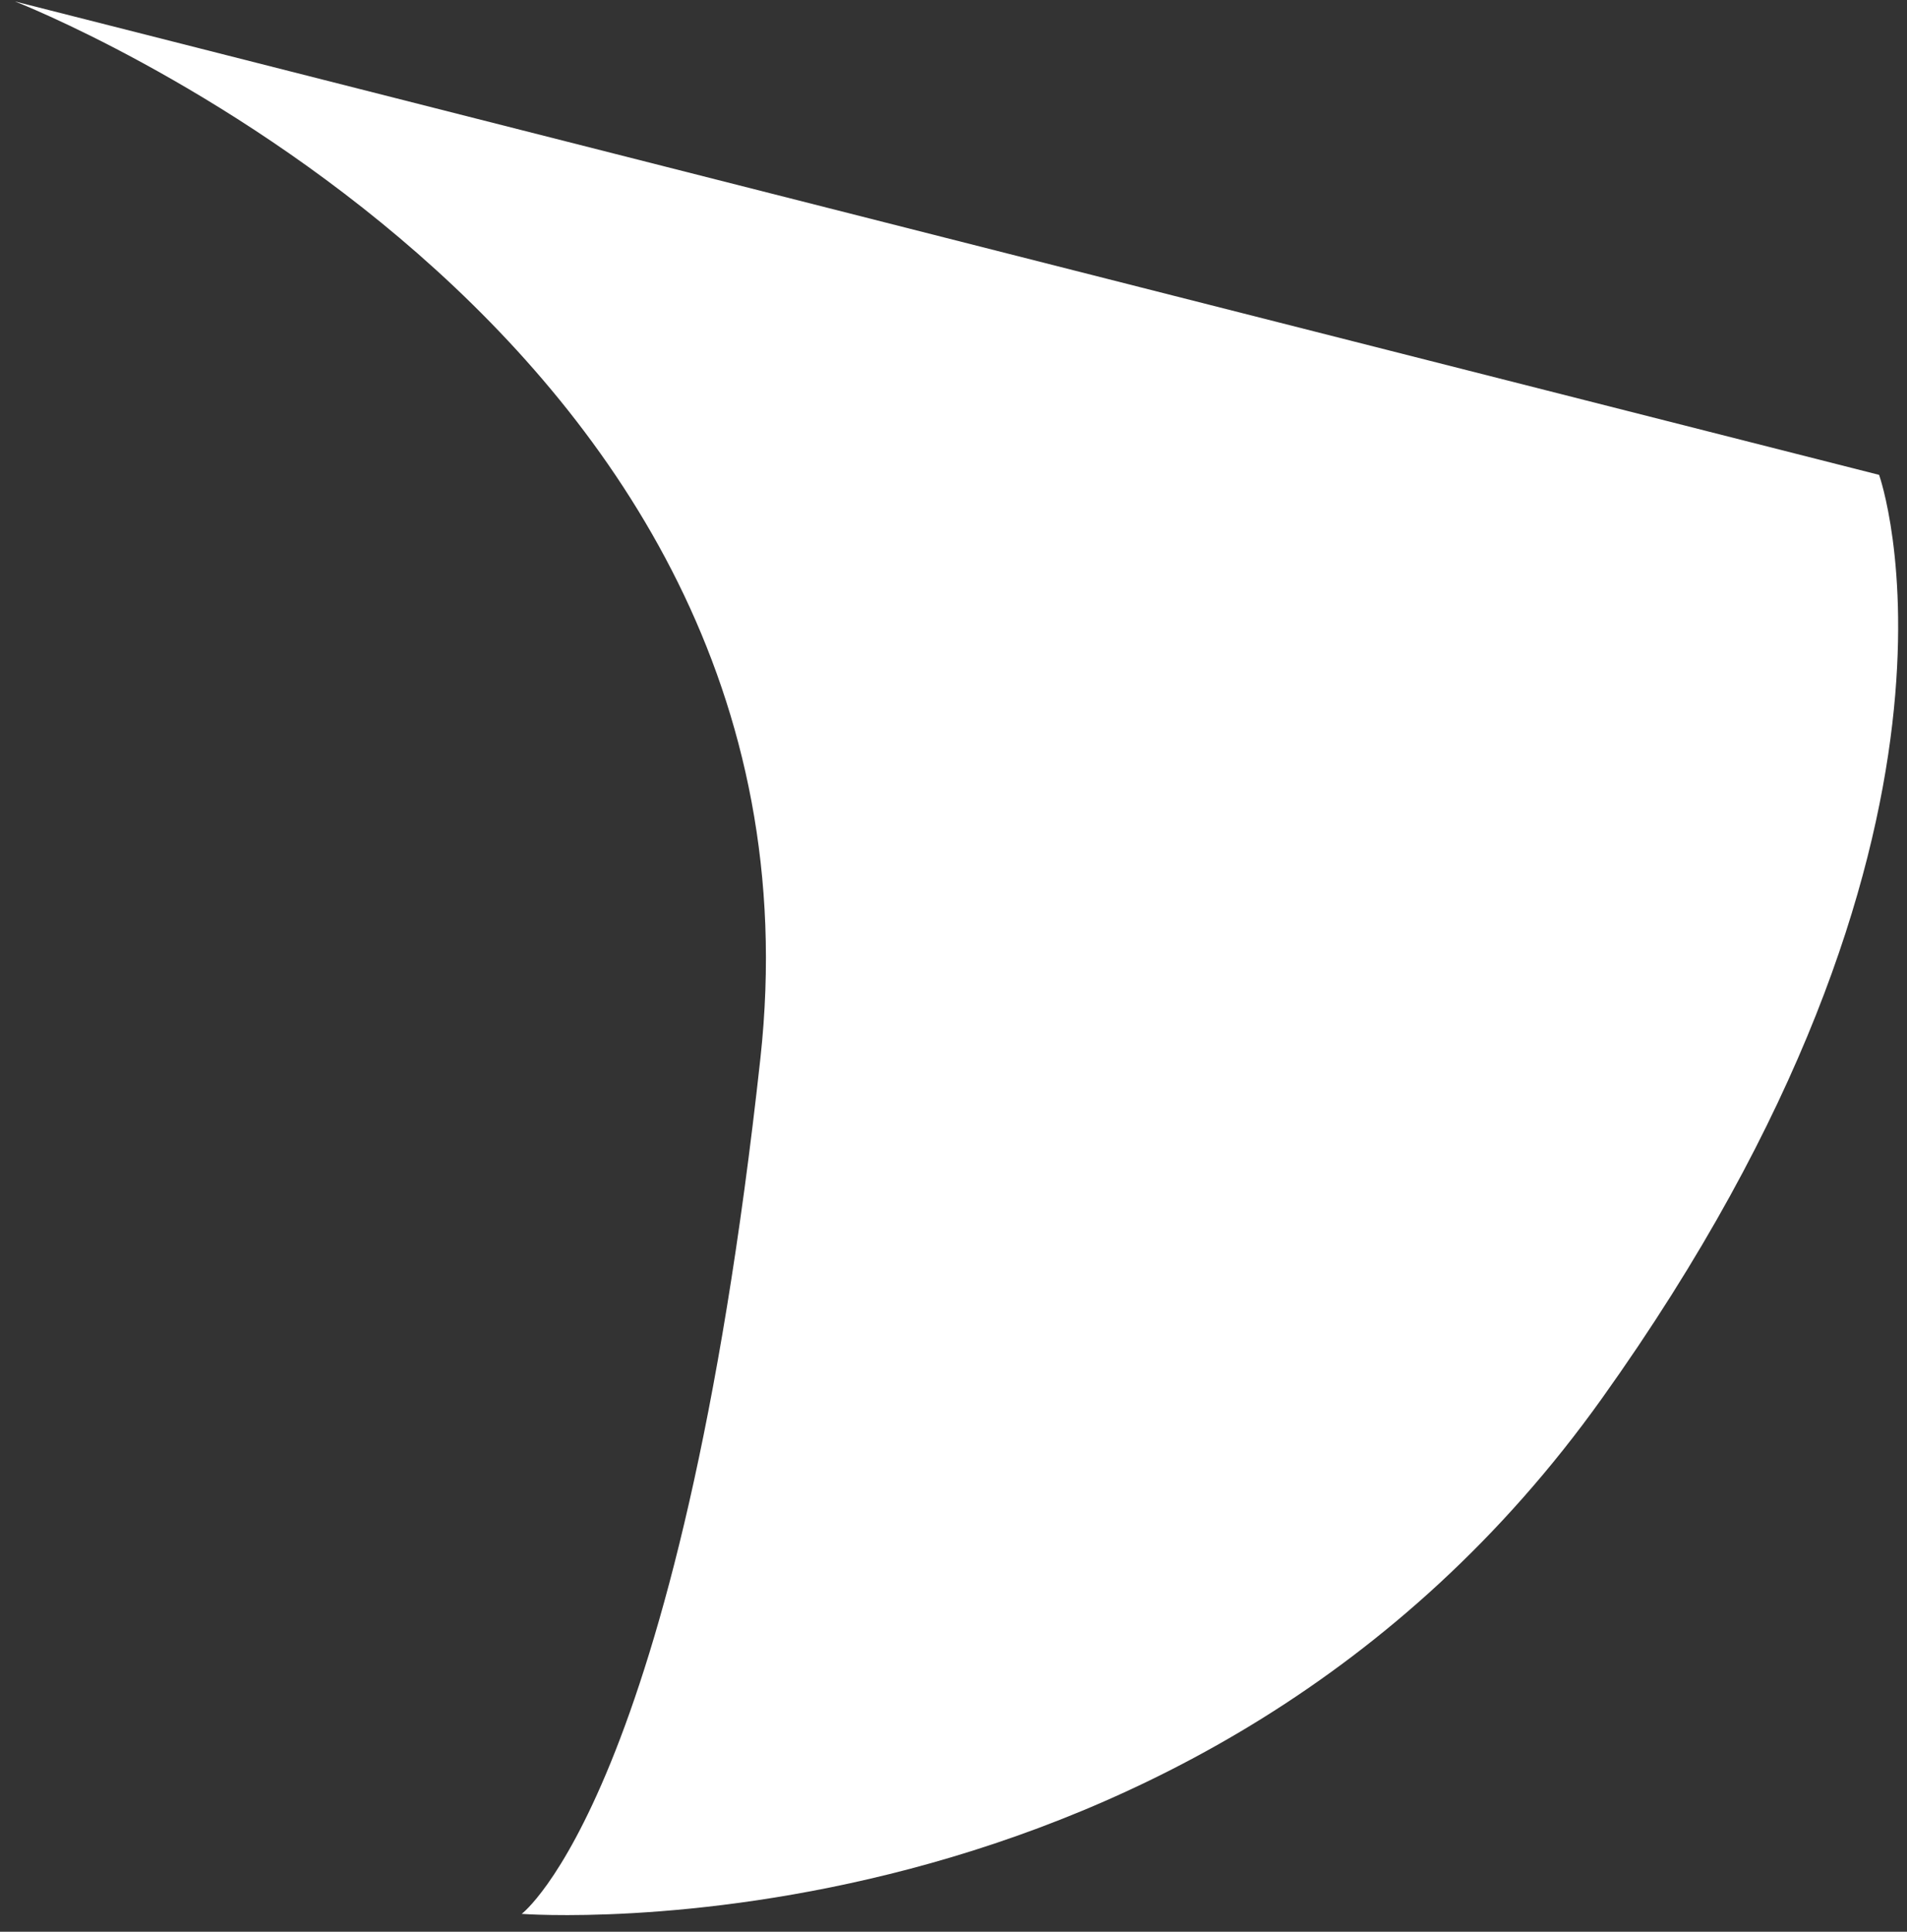 <svg width="79" height="80" viewBox="0 0 79 80" fill="none" xmlns="http://www.w3.org/2000/svg">
<rect x="0" y="0" width="79" height="80" fill="#333333" stroke="none"/>
<path d="M21.612 79.261C21.612 79.261 49.592 81.401 66.36 57.917C83.128 34.434 77.844 19.666 77.844 19.666L0.619 0.06C0.619 0.06 34.843 13.33 31.5 43.835C28.157 74.34 21.612 79.261 21.612 79.261Z" fill="white"/>
</svg>
